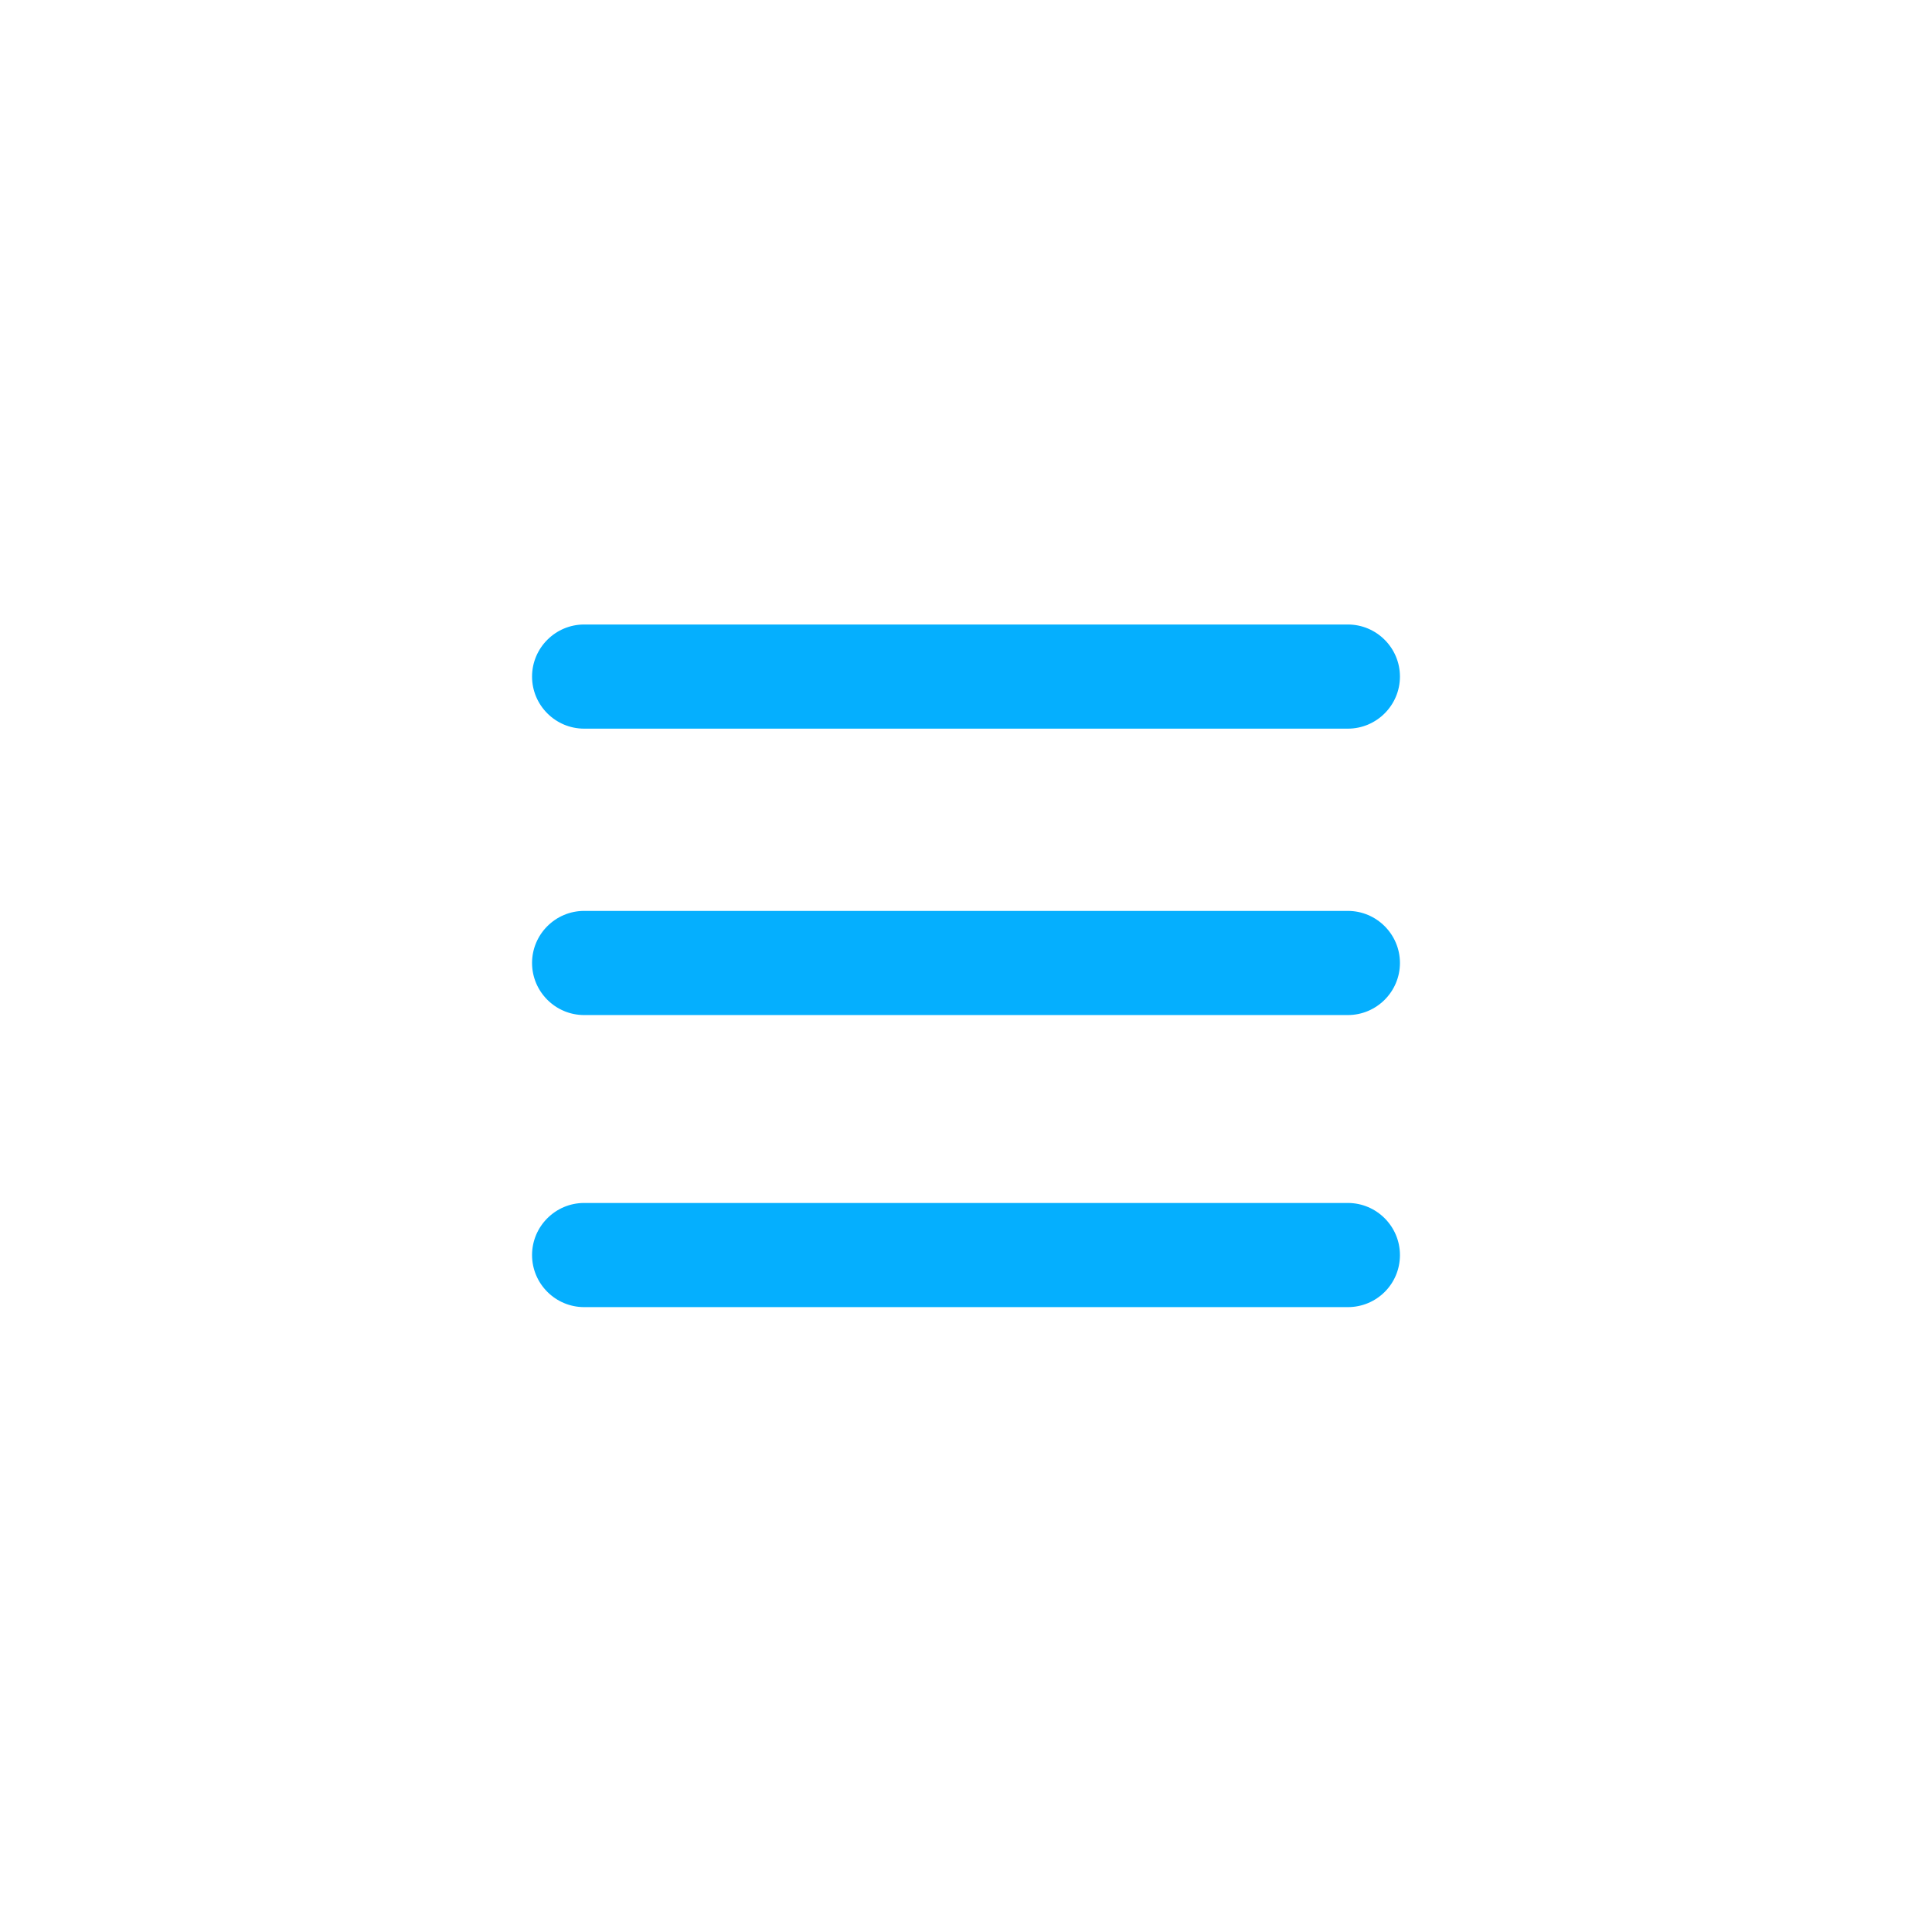 <?xml version="1.0" encoding="utf-8"?>
<!-- Generator: Adobe Illustrator 25.0.0, SVG Export Plug-In . SVG Version: 6.00 Build 0)  -->
<svg version="1.1" id="Layer_1" xmlns="http://www.w3.org/2000/svg" xmlns:xlink="http://www.w3.org/1999/xlink" x="0px" y="0px"
	 viewBox="0 0 512 512" style="enable-background:new 0 0 512 512;" xml:space="preserve">
<style type="text/css">
	.st0{fill:#05AFFE;}
</style>
<g>
	<g>
		<g>
			<path class="st0" d="M357.2,269H154.8c-7.6,0-13.8-6.2-13.8-13.8l0,0c0-7.6,6.2-13.8,13.8-13.8h202.4c7.6,0,13.8,6.2,13.8,13.8
				l0,0C371,262.8,364.8,269,357.2,269z"/>
		</g>
		<g>
			<path class="st0" d="M357.2,346.4H154.8c-7.6,0-13.8-6.2-13.8-13.8l0,0c0-7.6,6.2-13.8,13.8-13.8h202.4c7.6,0,13.8,6.2,13.8,13.8
				l0,0C371,340.3,364.8,346.4,357.2,346.4z"/>
		</g>
		<g>
			<path class="st0" d="M357.2,193.1H154.8c-7.6,0-13.8-6.2-13.8-13.8l0,0c0-7.6,6.2-13.8,13.8-13.8h202.4c7.6,0,13.8,6.2,13.8,13.8
				l0,0C371,186.9,364.8,193.1,357.2,193.1z"/>
		</g>
	</g>
</g>
</svg>
